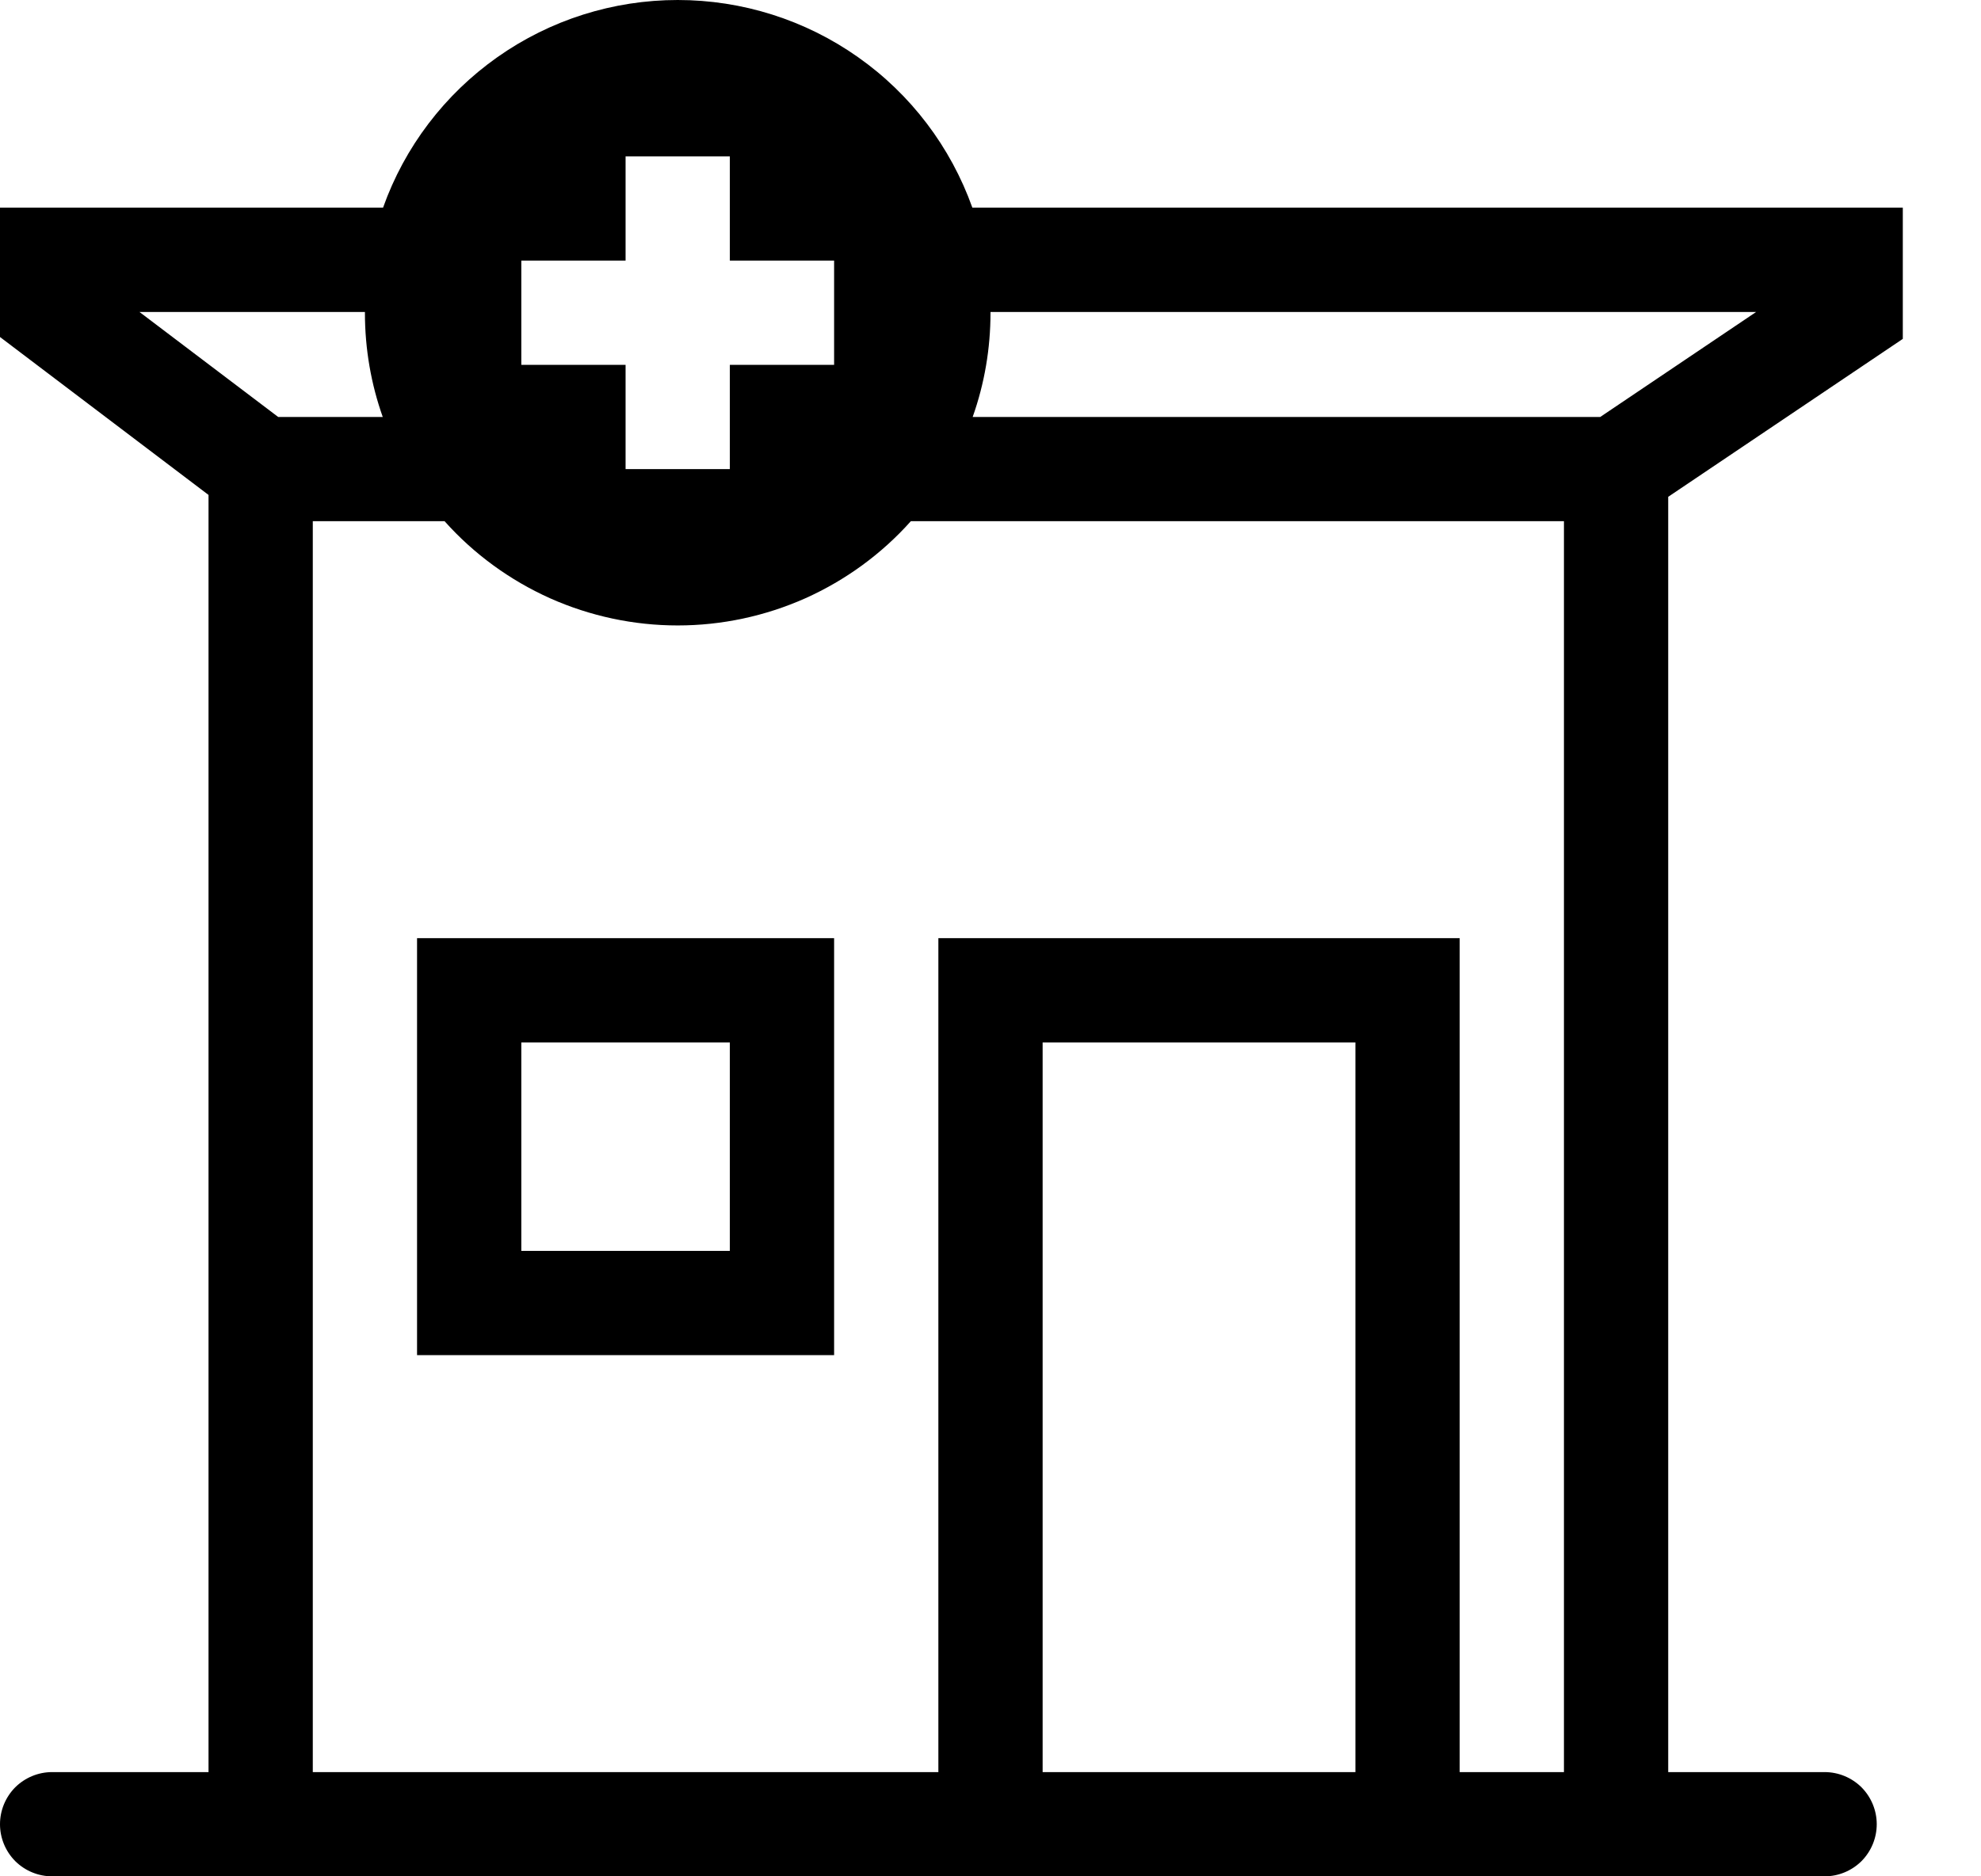 <svg width="19" height="18" viewBox="0 0 19 18" fill="none" xmlns="http://www.w3.org/2000/svg">
<path fill-rule="evenodd" clip-rule="evenodd" d="M4 9V13H8V9H4ZM7 12V10H5V12H7Z" fill="black"/>
<path fill-rule="evenodd" clip-rule="evenodd" d="M6.5 1.39307e-07C5.881 -0 5.277 0.191 4.771 0.548C4.265 0.905 3.881 1.409 3.674 1.992H0V3.233L2 4.748V17H0.5C0.367 17 0.24 17.053 0.146 17.146C0.053 17.24 0 17.367 0 17.5C0 17.633 0.053 17.76 0.146 17.854C0.24 17.947 0.367 18 0.5 18H2V18.008H16V18H17.5C17.633 18 17.76 17.947 17.854 17.854C17.947 17.76 18 17.633 18 17.5C18 17.367 17.947 17.24 17.854 17.146C17.76 17.053 17.633 17 17.5 17H16V4.766L18.25 3.251V1.992H9.326C9.118 1.409 8.735 0.904 8.229 0.548C7.723 0.191 7.119 -0 6.5 1.39307e-07ZM9.329 4C9.443 3.679 9.5 3.341 9.5 3V2.993H16.843L15.348 4H9.329ZM8.736 5C8.455 5.315 8.11 5.566 7.725 5.739C7.339 5.911 6.922 6 6.5 6C6.078 6 5.661 5.911 5.275 5.739C4.89 5.566 4.545 5.315 4.264 5H3V17H9V9H14V17H15V5H8.736ZM3.5 3C3.5 3.35 3.56 3.687 3.671 4H2.668L1.338 2.993H3.5V3ZM7 2.5V1.5H6V2.5H5V3.5H6V4.5H7V3.5H8V2.5H7ZM13 10V17H10V10H13Z" fill="black"/>
</svg>
